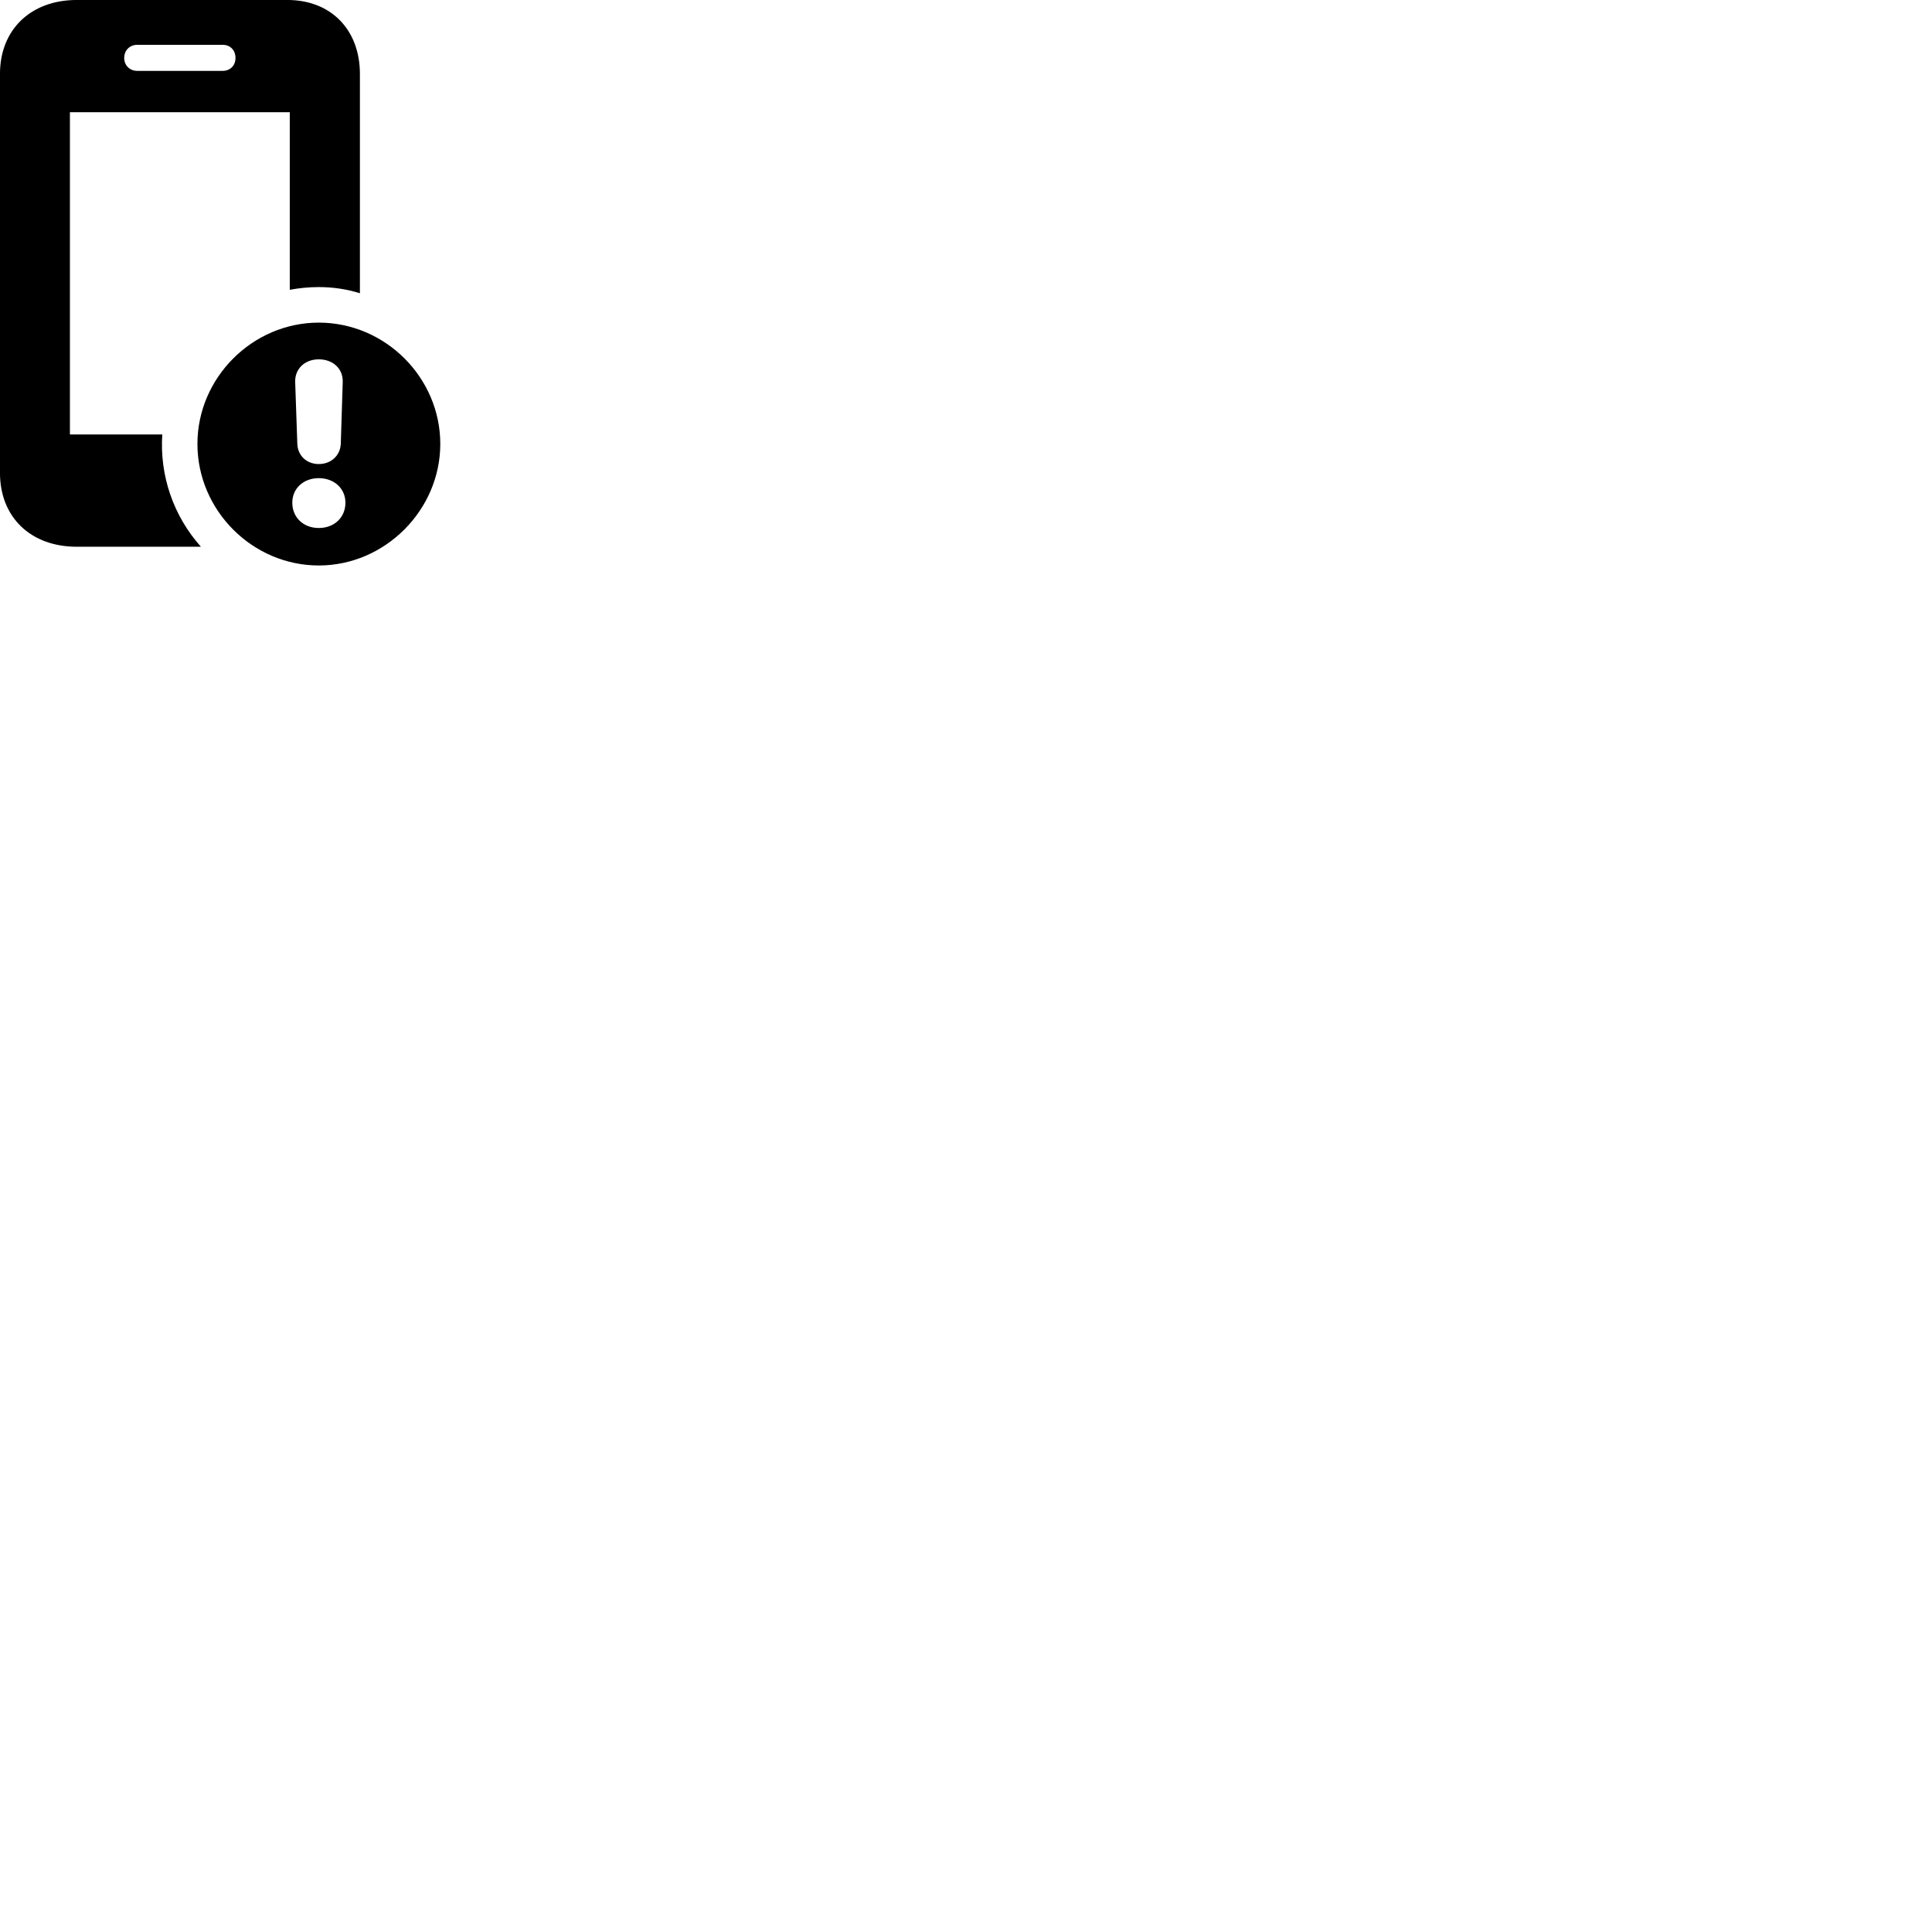 
        <svg xmlns="http://www.w3.org/2000/svg" viewBox="0 0 100 100">
            <path d="M3.619 22.489V5.809H14.999V14.999C15.489 14.909 15.989 14.859 16.499 14.859C17.239 14.859 17.969 14.969 18.629 15.179V3.829C18.629 1.539 17.129 -0.001 14.879 -0.001H3.969C1.589 -0.001 -0.001 1.539 -0.001 3.819V24.479C-0.001 26.769 1.589 28.299 3.969 28.299H10.399C8.979 26.709 8.259 24.629 8.399 22.489ZM6.429 2.999C6.429 2.589 6.729 2.319 7.109 2.319H11.519C11.909 2.319 12.189 2.589 12.189 2.999C12.189 3.399 11.909 3.669 11.519 3.669H7.109C6.729 3.669 6.429 3.399 6.429 2.999ZM16.499 29.269C19.929 29.269 22.789 26.399 22.789 22.979C22.789 19.549 19.949 16.699 16.499 16.699C13.069 16.699 10.219 19.549 10.219 22.979C10.219 26.419 13.069 29.269 16.499 29.269ZM16.499 24.019C15.879 24.019 15.409 23.589 15.389 22.969L15.279 19.789C15.249 19.099 15.769 18.599 16.499 18.599C17.239 18.599 17.769 19.089 17.739 19.789L17.639 22.969C17.609 23.589 17.129 24.019 16.499 24.019ZM16.499 27.329C15.699 27.329 15.129 26.779 15.129 26.019C15.129 25.269 15.719 24.749 16.499 24.749C17.289 24.749 17.879 25.279 17.879 26.019C17.879 26.779 17.309 27.329 16.499 27.329Z" />
        </svg>
    